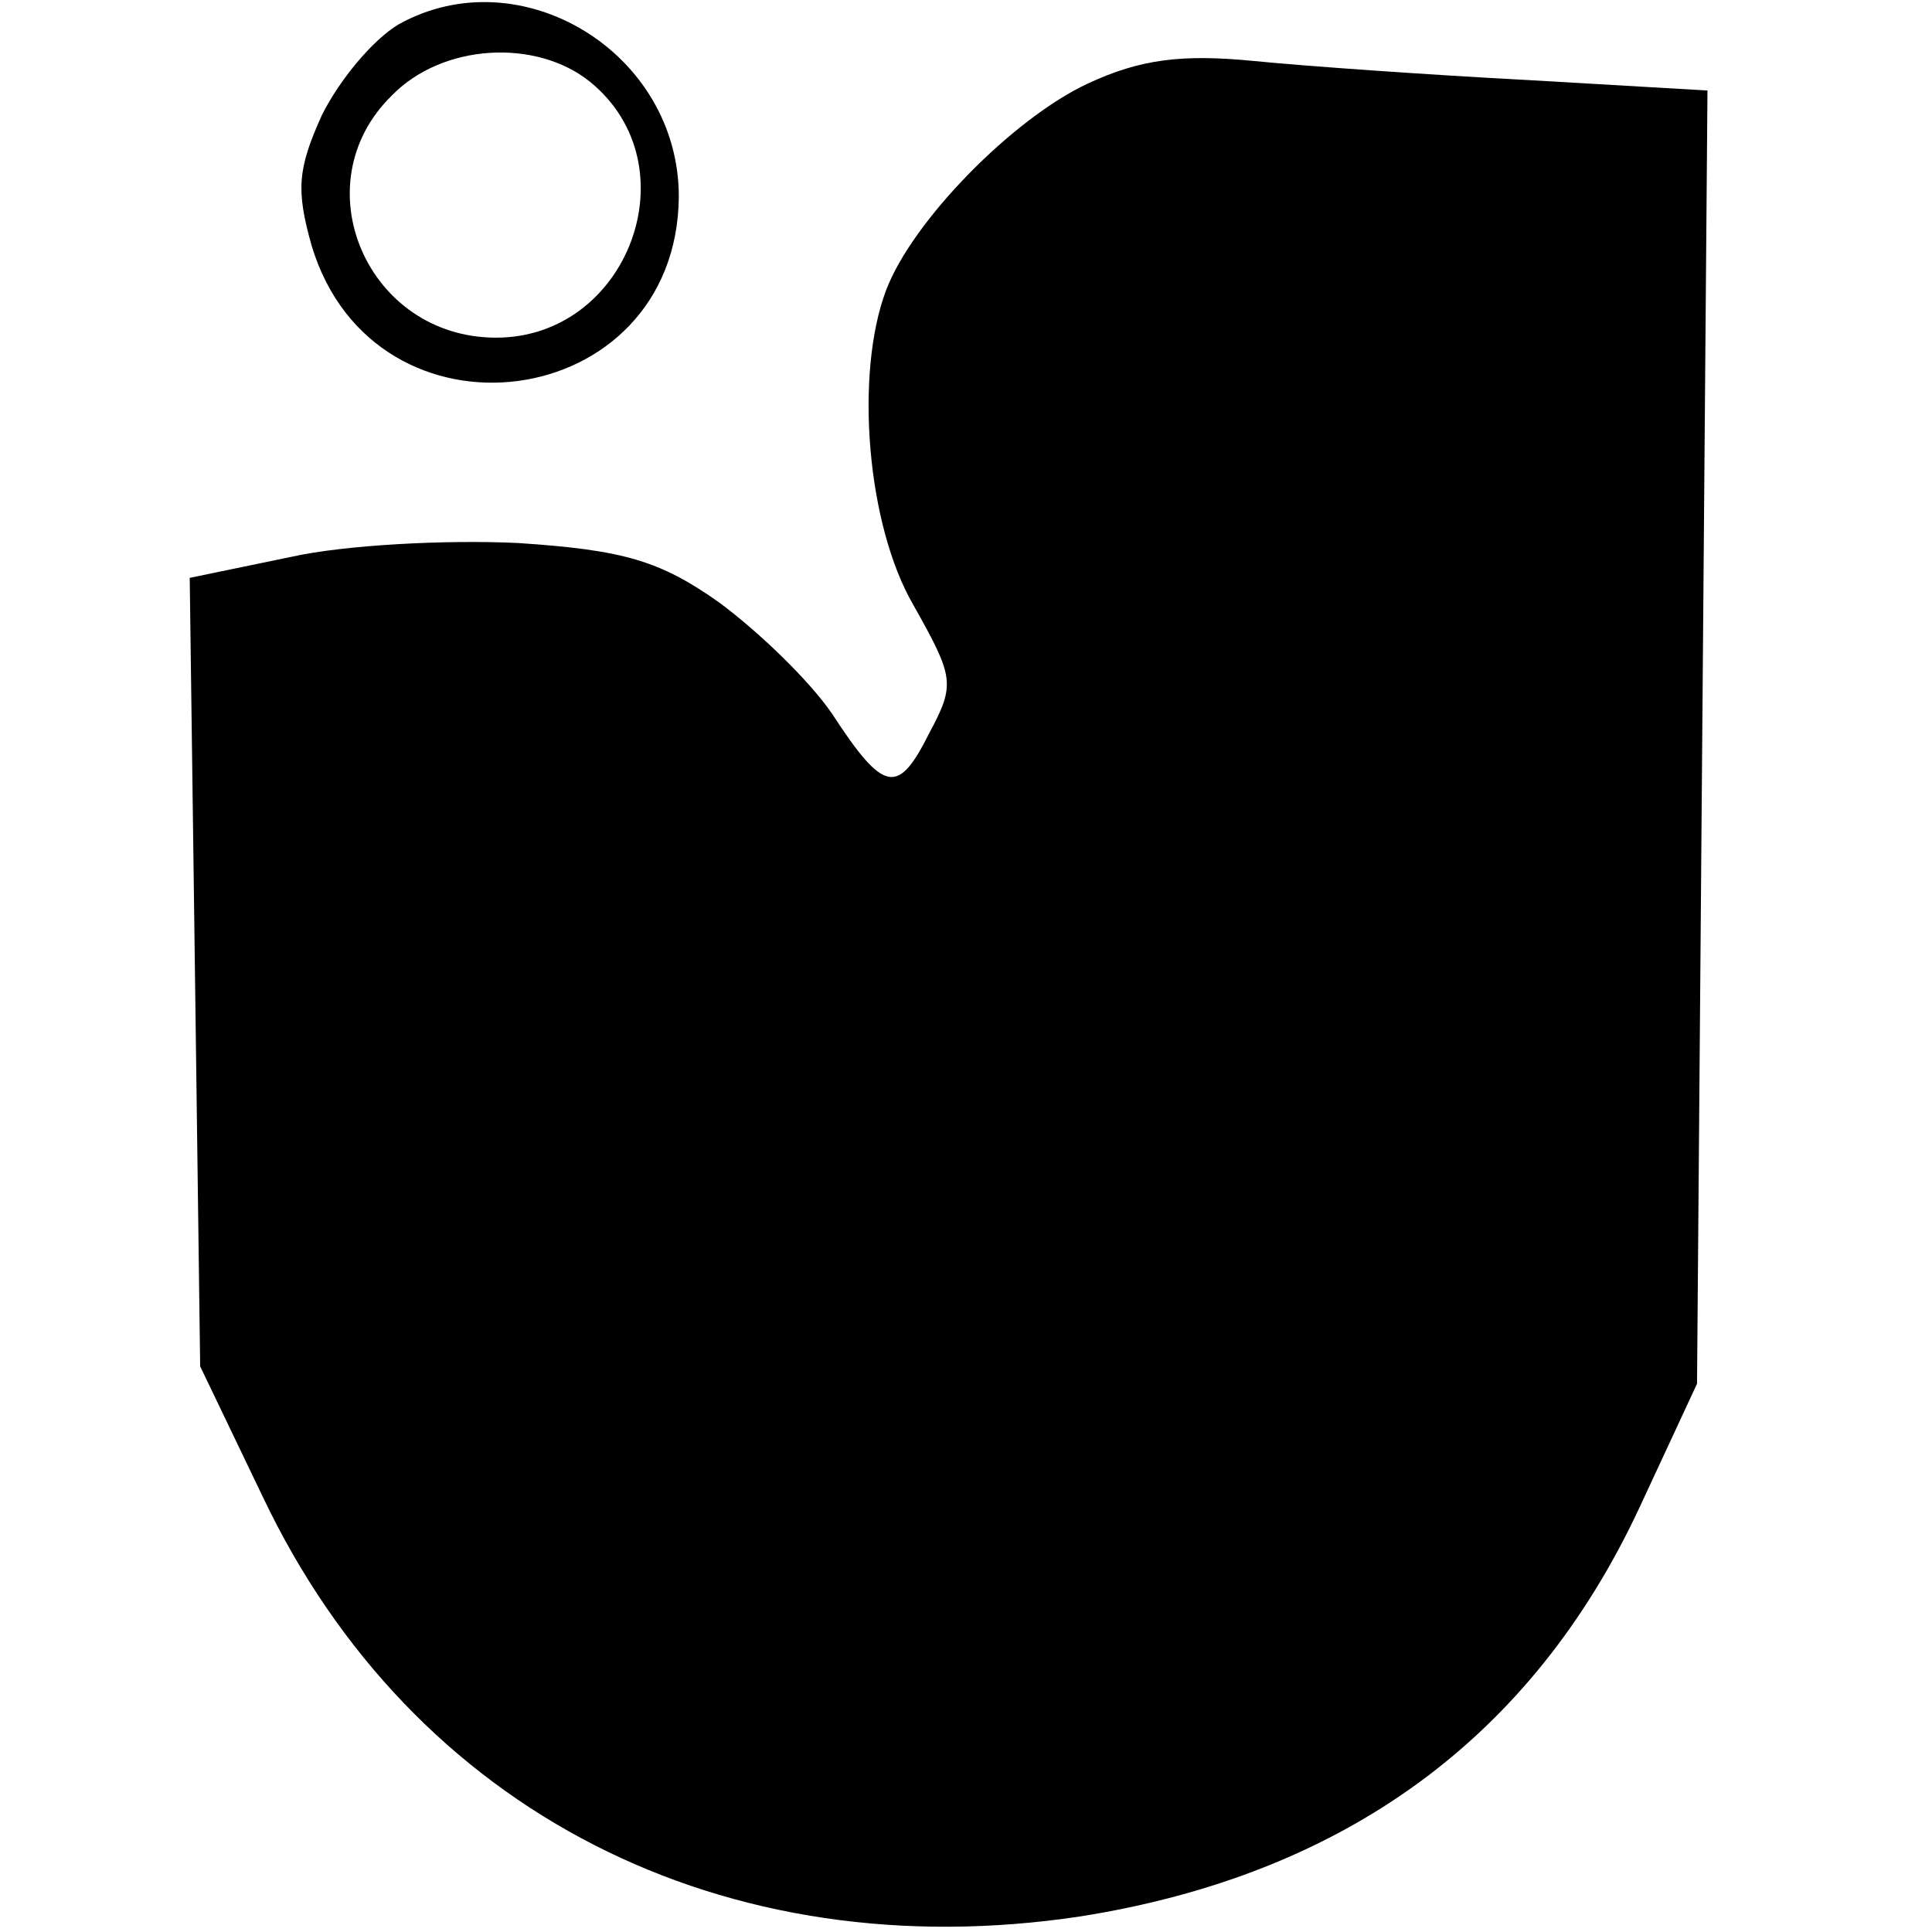 <?xml version="1.0" standalone="no"?>
<!DOCTYPE svg PUBLIC "-//W3C//DTD SVG 20010904//EN"
 "http://www.w3.org/TR/2001/REC-SVG-20010904/DTD/svg10.dtd">
<svg version="1.0" xmlns="http://www.w3.org/2000/svg"
 width="111pt" height="111pt" viewBox="0 0 111 111"
 preserveAspectRatio="xMidYMid meet">
<g transform="translate(0,111) scale(0.1,-0.1)"
fill="#000000" stroke="none">
<path d="M229 1096 c-15 -9 -34 -32 -44 -52 -14 -31 -15 -43 -6 -75 36 -120
210 -97 211 28 0 83 -91 138 -161 99z m110 -33 c59 -48 22 -147 -54 -147 -74
0 -112 88 -60 139 29 30 83 33 114 8z"/>
<path d="M625 1062 c-43 -20 -101 -79 -116 -119 -18 -48 -11 -135 16 -181 23
-41 24 -45 9 -73 -18 -36 -26 -35 -56 11 -13 19 -42 47 -65 64 -34 24 -55 30
-115 34 -41 2 -100 -1 -131 -8 l-58 -12 3 -226 3 -227 36 -75 c86 -181 265
-272 470 -241 151 24 259 102 321 235 l33 71 3 372 3 371 -103 6 c-57 3 -128
8 -158 11 -41 4 -65 1 -95 -13z"/>
</g>
</svg>
